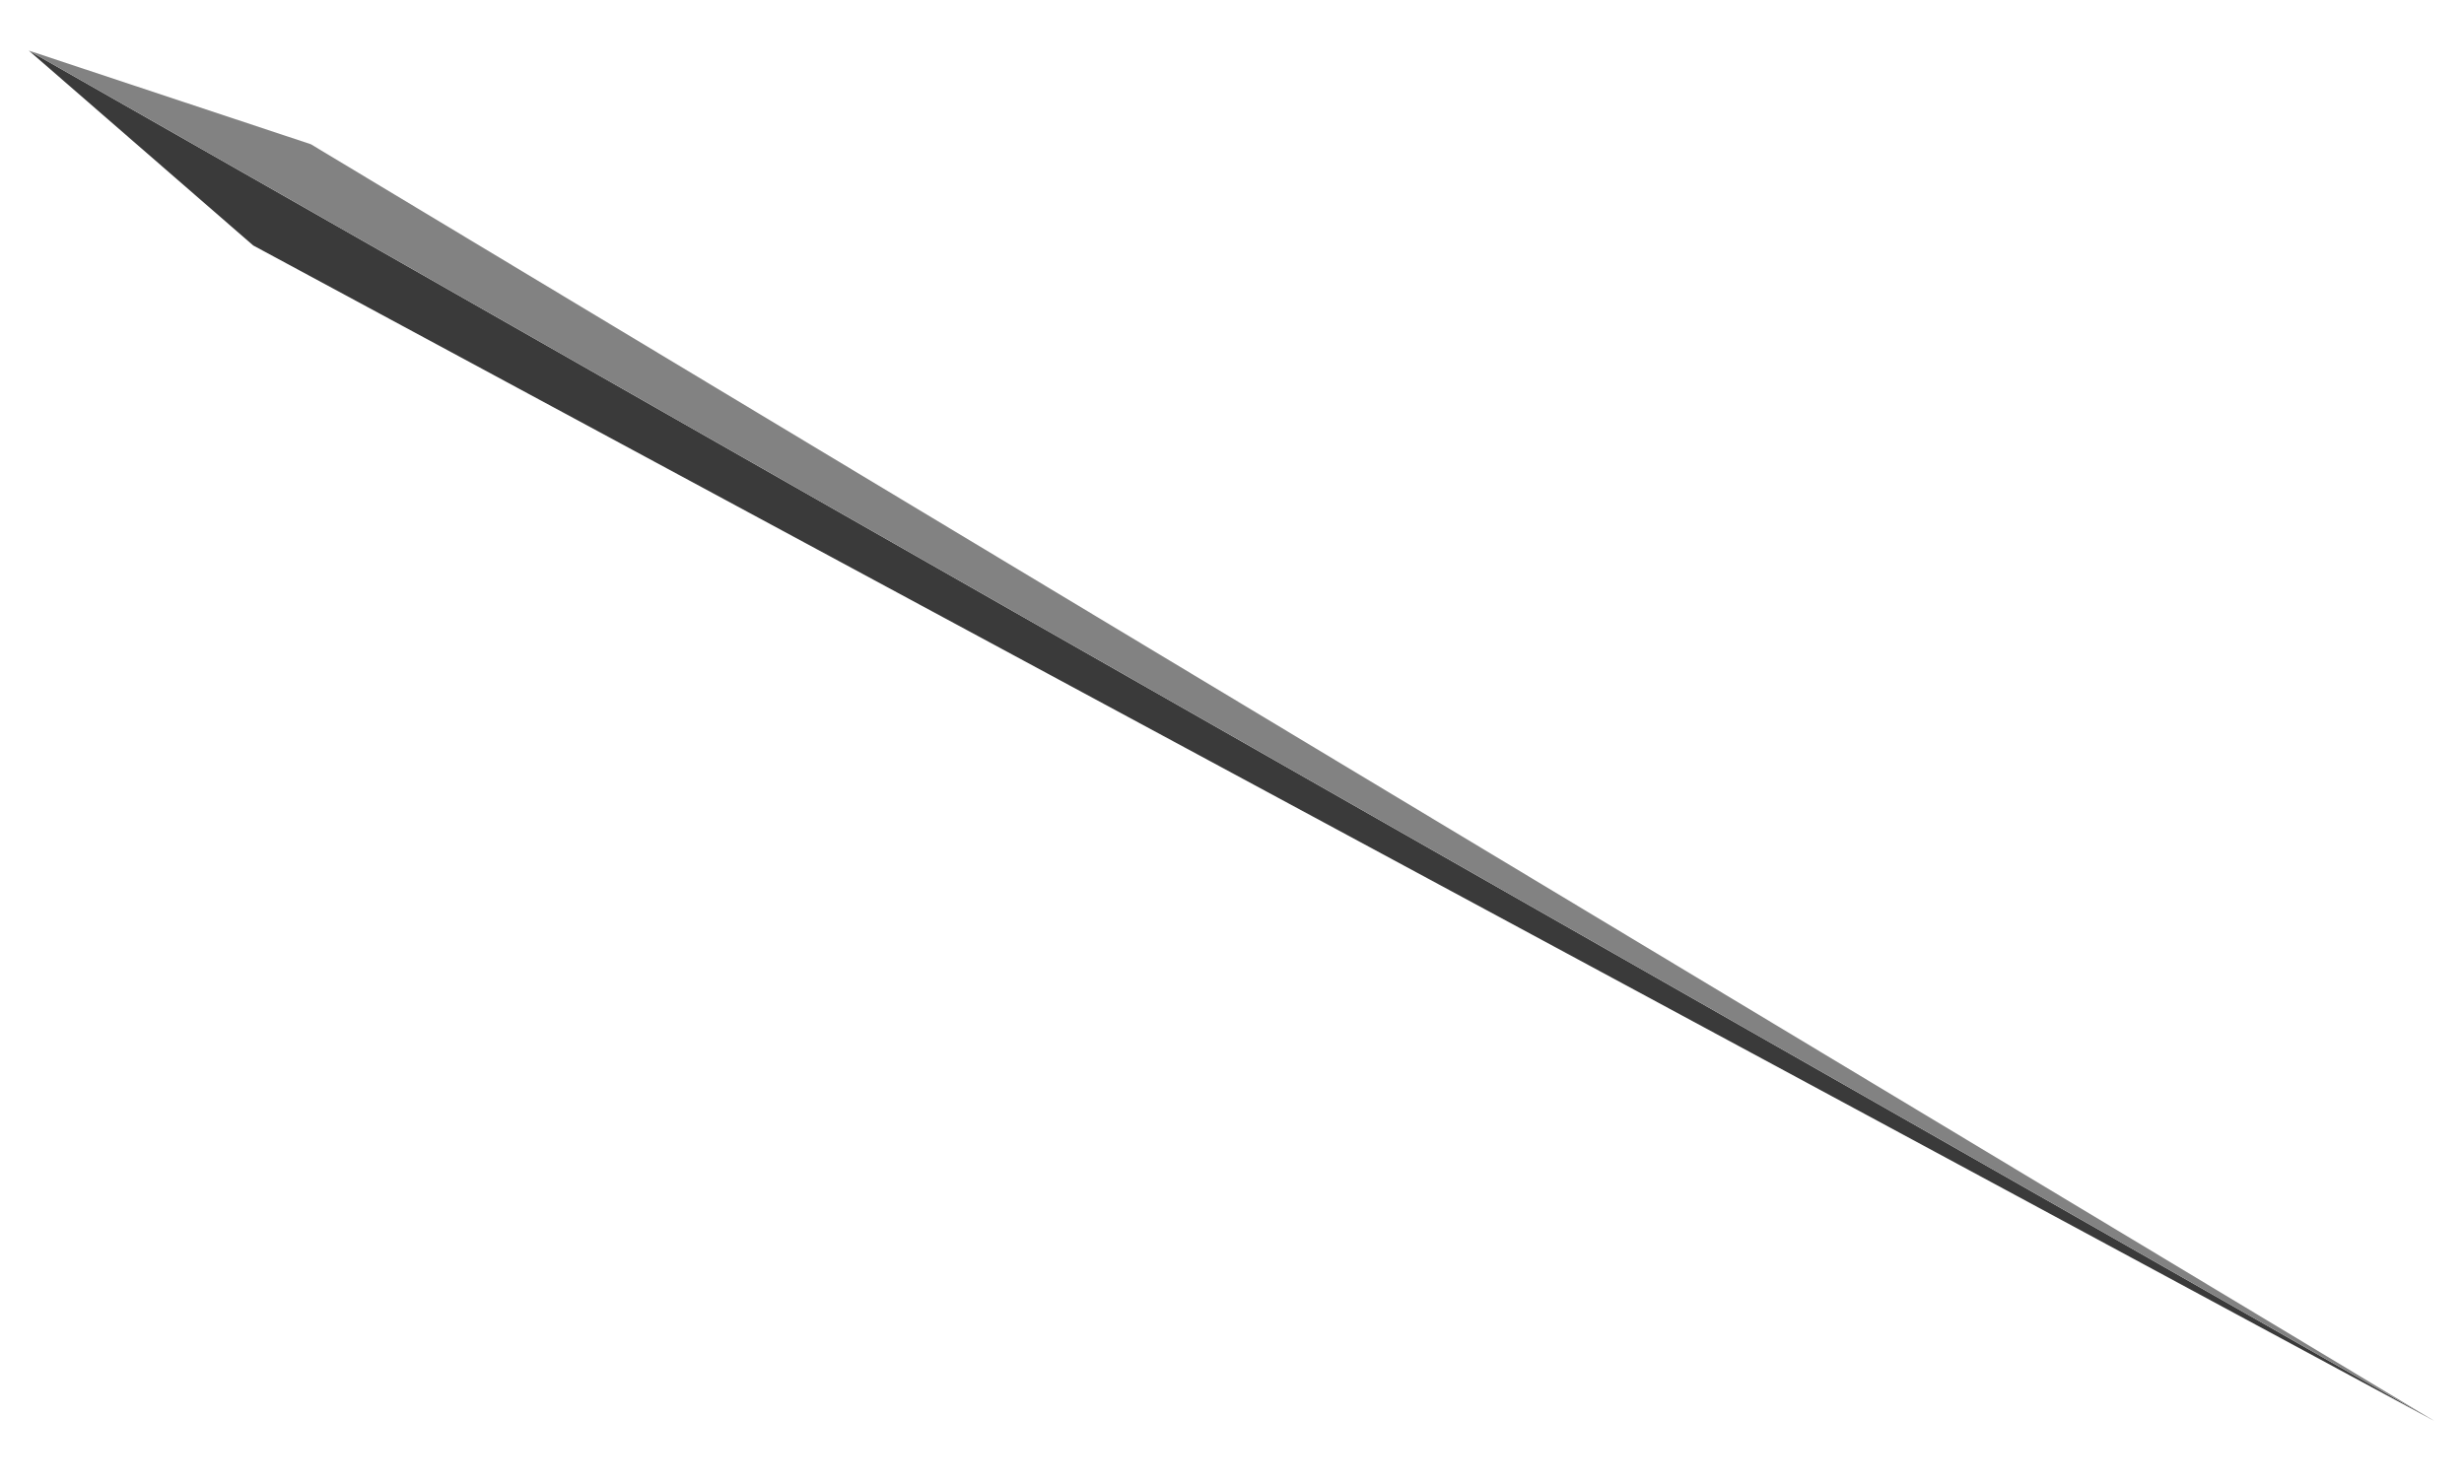 <svg xmlns="http://www.w3.org/2000/svg" width="176" height="106" viewBox="0 0 176 106" fill="none">
  <path d="M20.146 13.92L173.873 101.511L18.085 17.536L2.06 3.616L20.146 13.92Z" fill="#3A3A3A"/>
  <path d="M20.146 13.92L173.873 101.511L22.206 10.305L2.06 3.616L20.146 13.92Z" fill="#828282"/>
</svg>